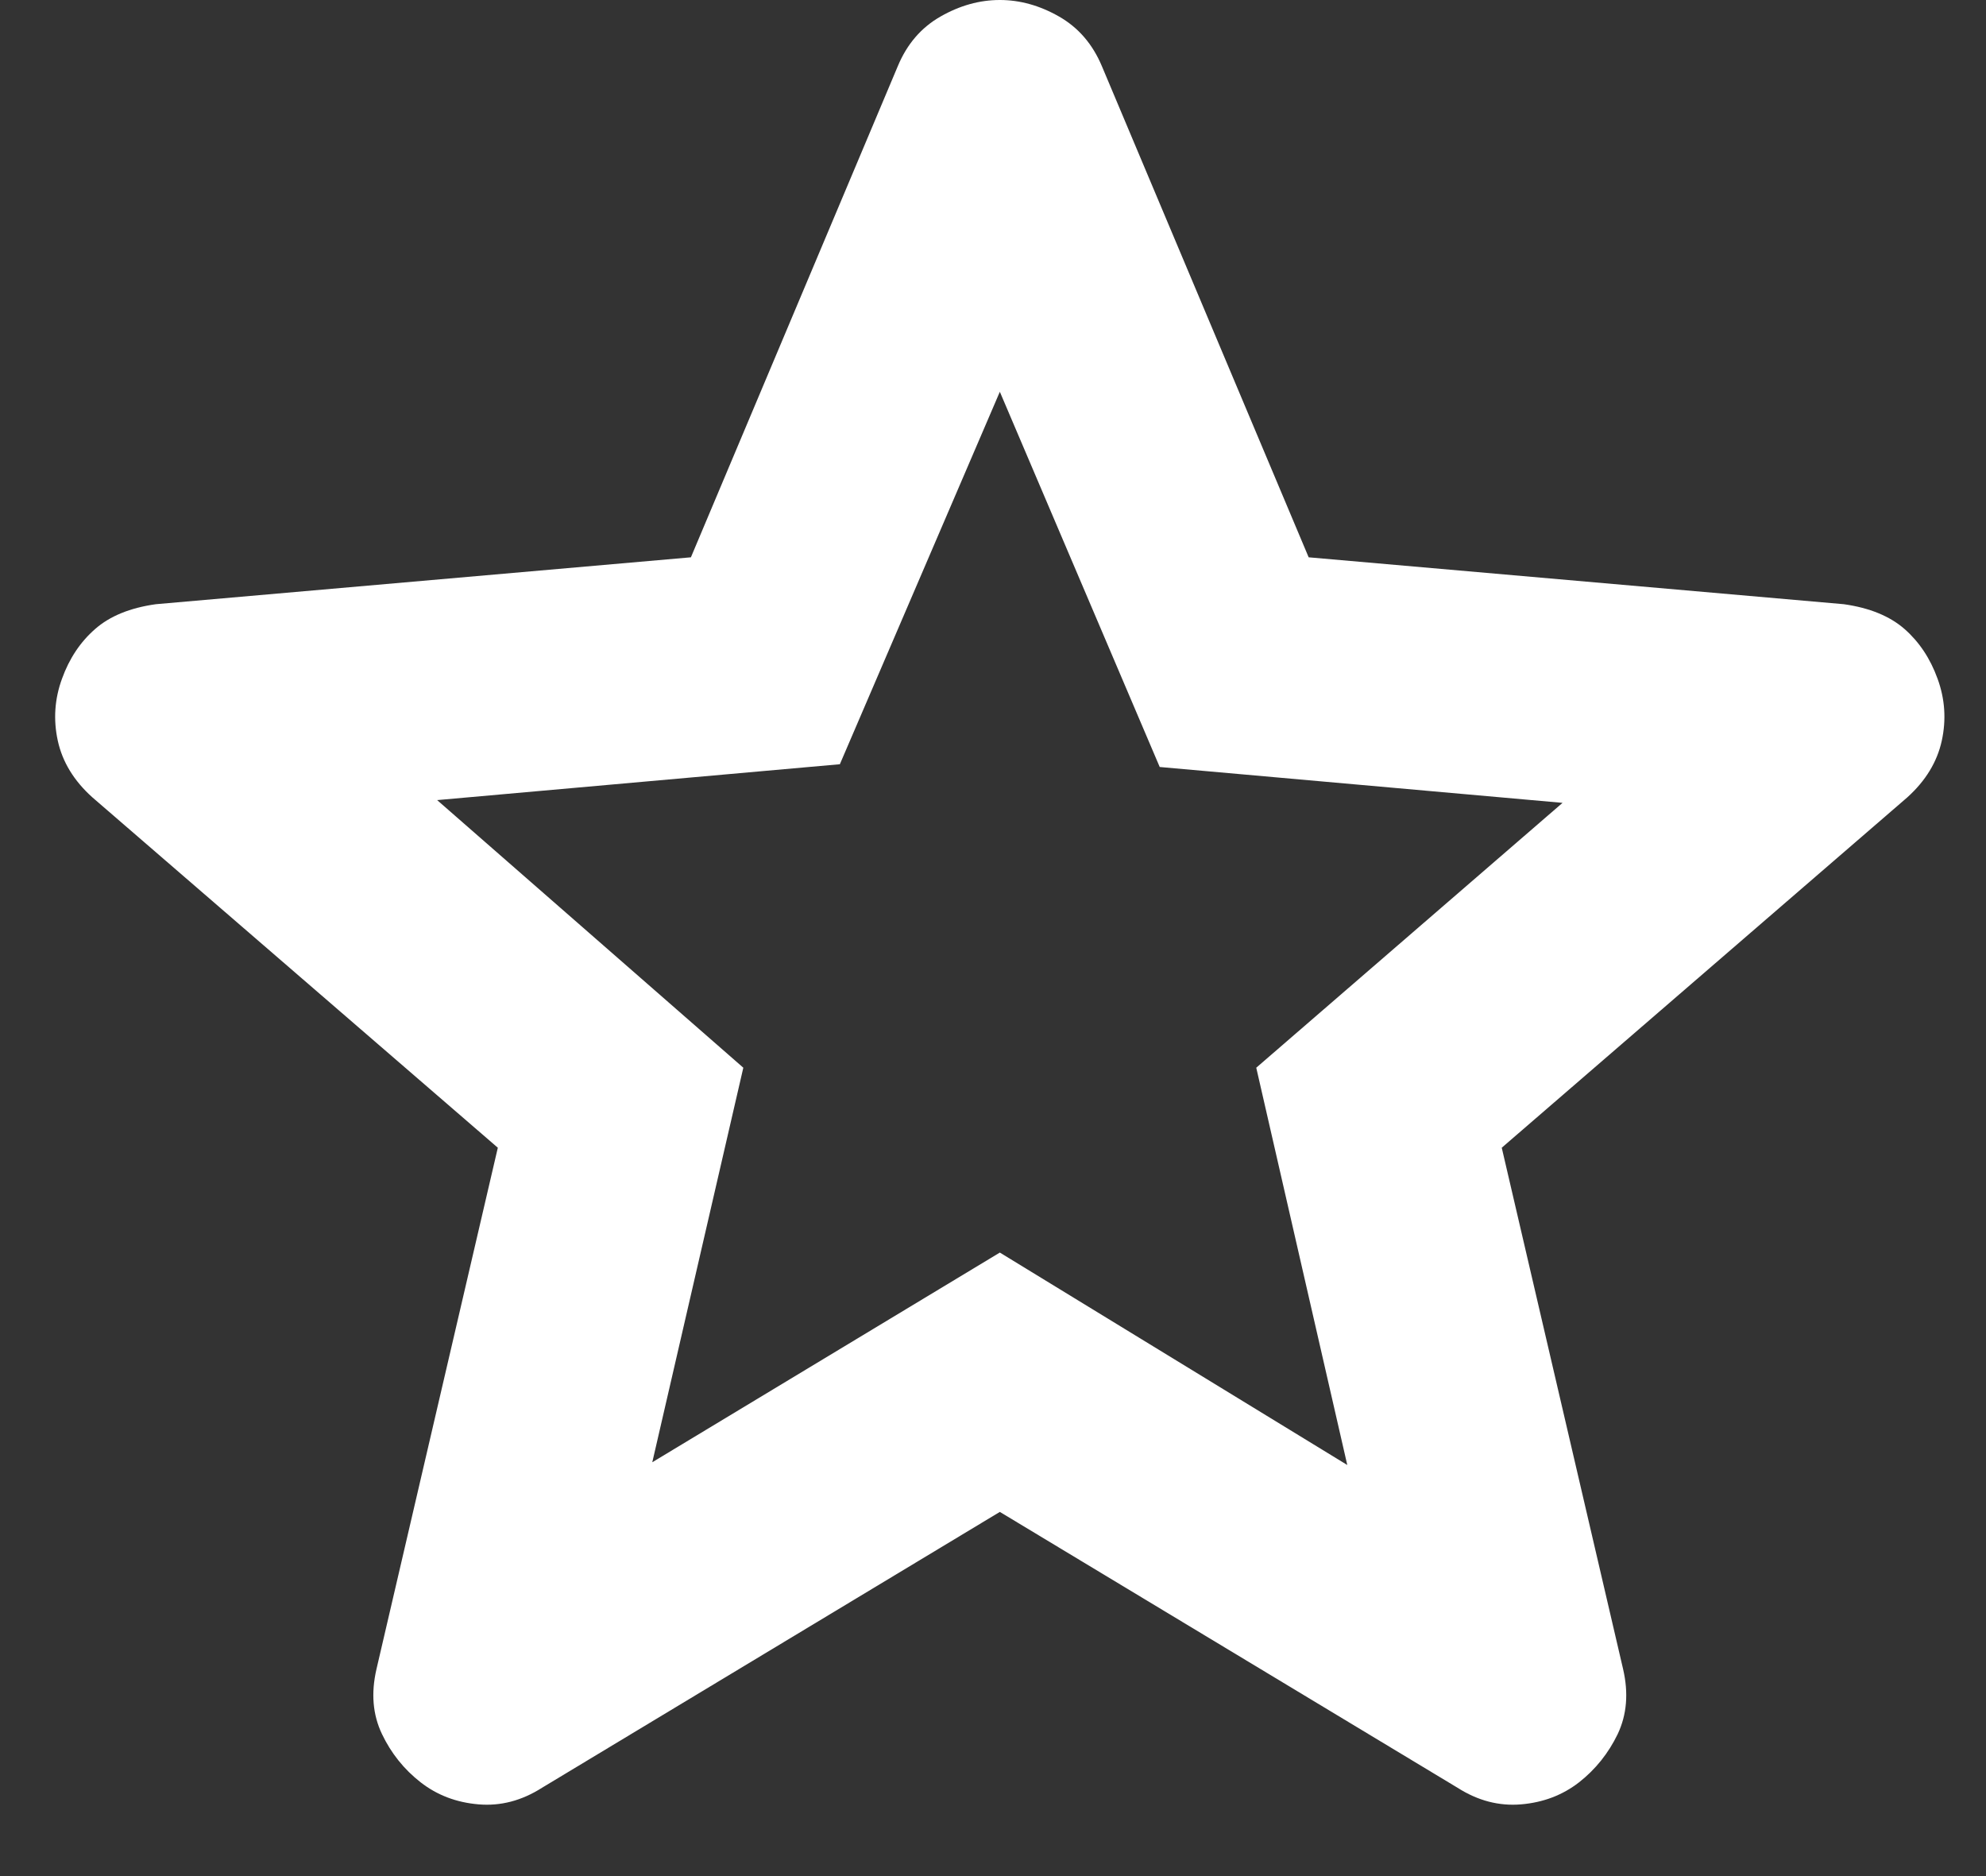 <svg width="18" height="17" viewBox="0 0 18 17" fill="none" xmlns="http://www.w3.org/2000/svg">
<rect x="0" y="0" width="18" height="17" fill="#333333" stroke="none"/>
<path d="M5.912 13.25L9.062 11.35L12.211 13.275L11.386 9.675L14.162 7.275L10.511 6.95L9.062 3.55L7.612 6.925L3.962 7.25L6.737 9.675L5.912 13.25ZM9.062 13.7L4.912 16.2C4.728 16.317 4.537 16.367 4.337 16.35C4.137 16.333 3.962 16.267 3.812 16.15C3.662 16.033 3.545 15.887 3.462 15.713C3.378 15.537 3.362 15.342 3.412 15.125L4.512 10.4L0.837 7.225C0.67 7.075 0.566 6.904 0.524 6.713C0.482 6.521 0.495 6.333 0.562 6.15C0.628 5.967 0.728 5.817 0.862 5.7C0.995 5.583 1.178 5.508 1.412 5.475L6.262 5.05L8.137 0.6C8.22 0.4 8.349 0.25 8.524 0.15C8.699 0.05 8.878 0 9.062 0C9.245 0 9.424 0.05 9.599 0.15C9.774 0.25 9.903 0.4 9.987 0.6L11.861 5.05L16.712 5.475C16.945 5.508 17.128 5.583 17.262 5.7C17.395 5.817 17.495 5.967 17.561 6.15C17.628 6.333 17.641 6.521 17.599 6.713C17.557 6.904 17.453 7.075 17.287 7.225L13.611 10.4L14.711 15.125C14.761 15.342 14.745 15.537 14.662 15.713C14.578 15.887 14.461 16.033 14.312 16.15C14.162 16.267 13.986 16.333 13.787 16.35C13.586 16.367 13.395 16.317 13.211 16.2L9.062 13.7Z" fill="white"/>
</svg>
